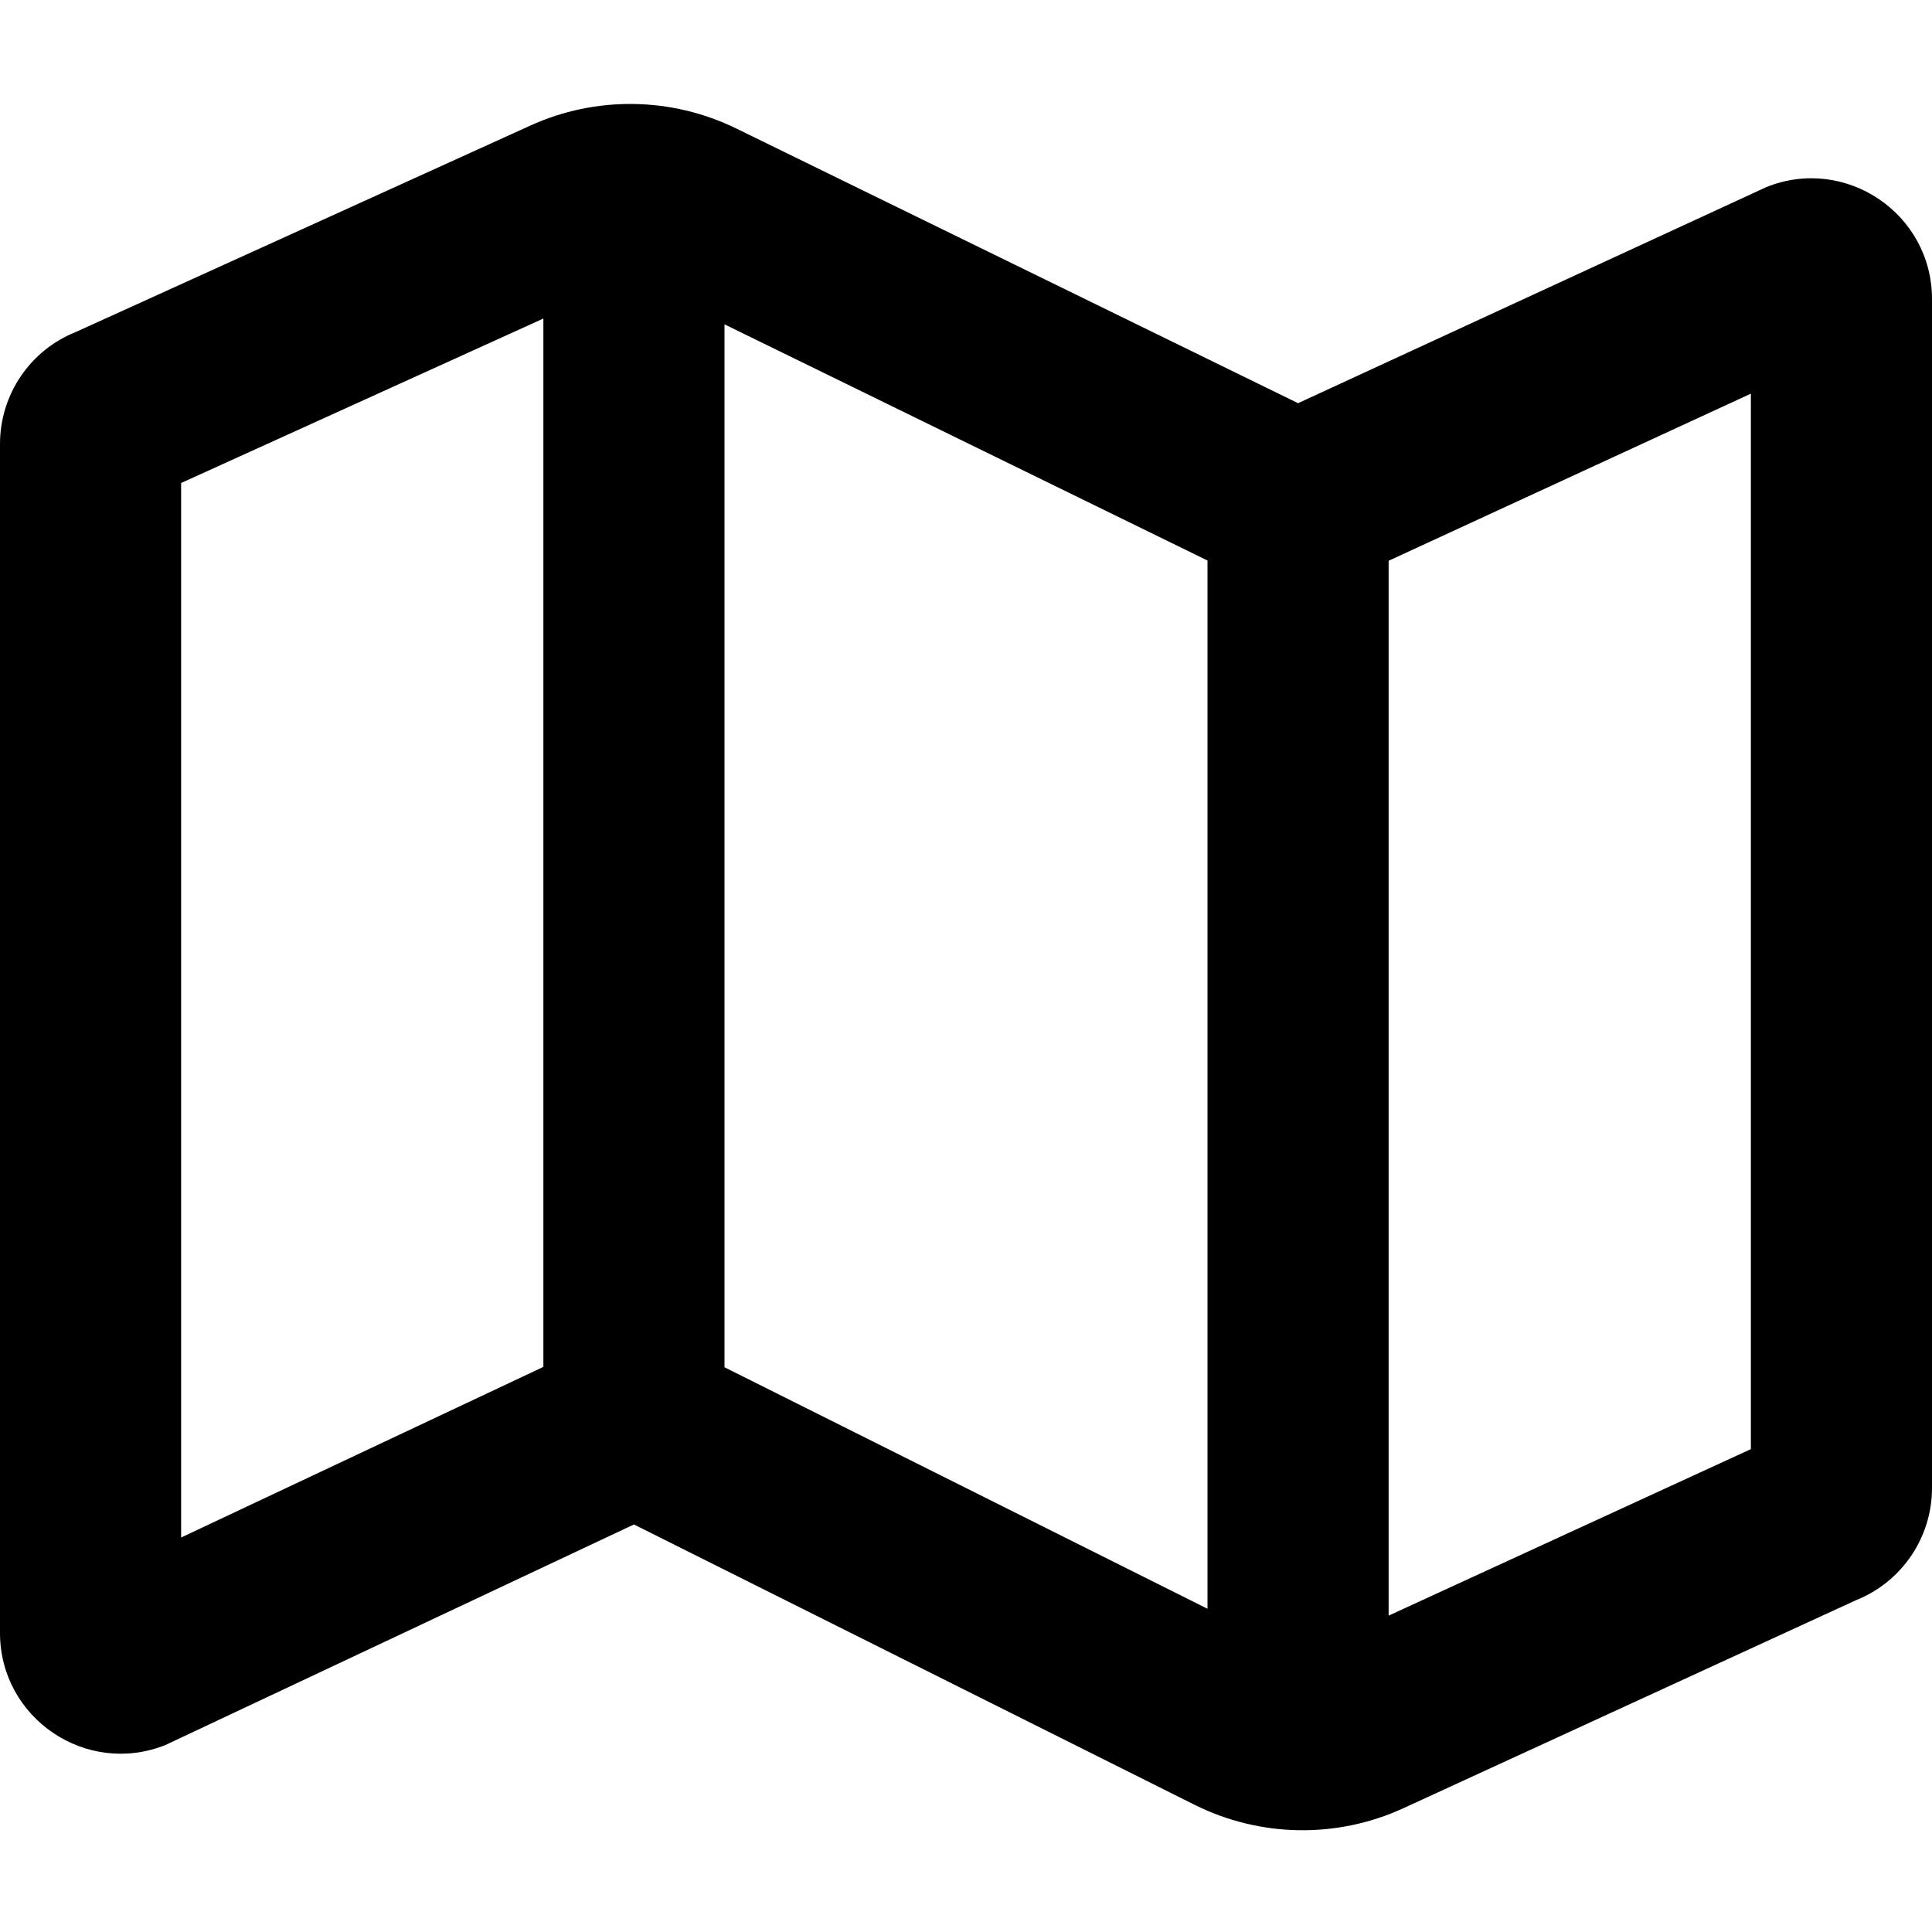 <svg width="16" height="16" viewBox="0 0 16 16" fill="none" xmlns="http://www.w3.org/2000/svg">
<path fill-rule="evenodd" clip-rule="evenodd" d="M6.097 1.064C5.561 0.802 4.935 0.793 4.392 1.04L0.629 2.749C0.249 2.9 0 3.268 0 3.677V13.523C0 14.23 0.715 14.714 1.371 14.451L5.25 12.625L9.892 14.946C10.434 15.217 11.071 15.228 11.622 14.975L15.371 13.252C15.751 13.1 16 12.732 16 12.323V2.477C16 1.77 15.286 1.286 14.629 1.549L10.75 3.339L6.097 1.064ZM4.5 2.638L1.5 4V12.733L4.5 11.32V2.638ZM6 11.323V2.686L10 4.642V13.323L6 11.323ZM11.5 4.644V13.38L14.5 12.001V3.26L11.5 4.644Z" fill="black"/>
</svg>
